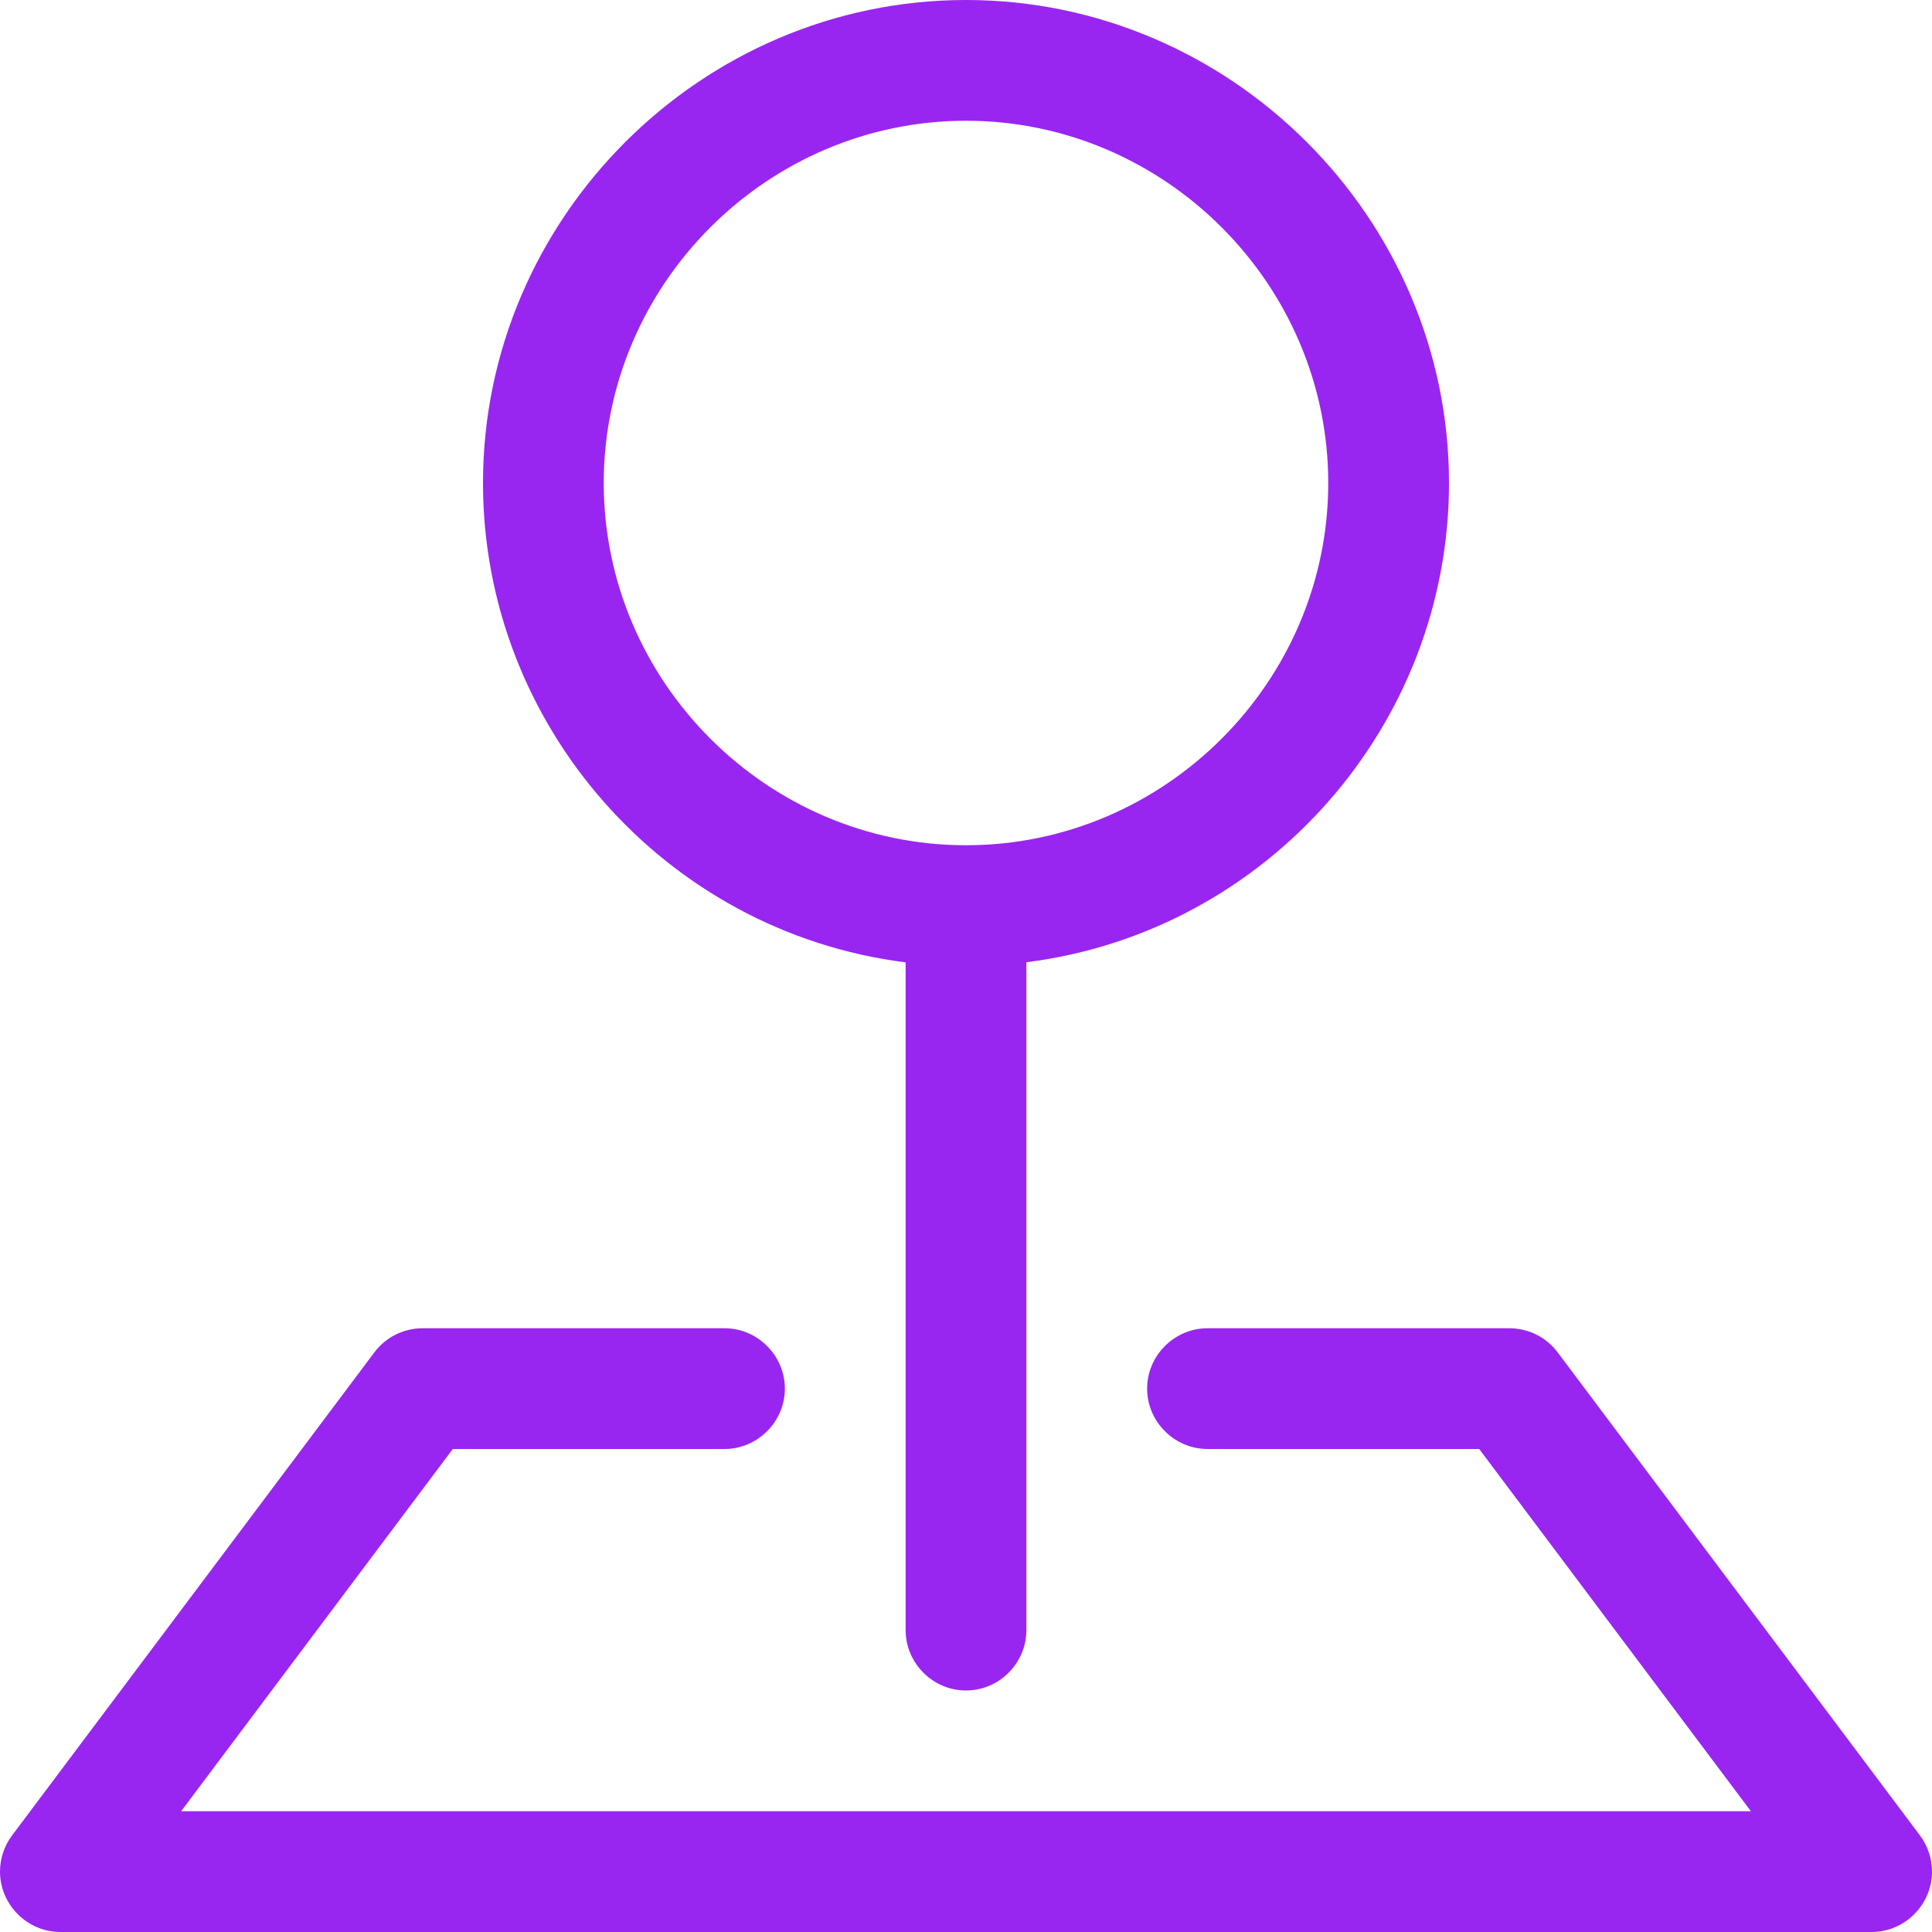 <?xml version="1.0" encoding="UTF-8" standalone="no"?>
<!DOCTYPE svg PUBLIC "-//W3C//DTD SVG 1.1//EN" "http://www.w3.org/Graphics/SVG/1.1/DTD/svg11.dtd">
<svg width="100%" height="100%" viewBox="0 0 16 16" version="1.1" xmlns="http://www.w3.org/2000/svg" xmlns:xlink="http://www.w3.org/1999/xlink" xml:space="preserve" xmlns:serif="http://www.serif.com/" style="fill-rule:evenodd;clip-rule:evenodd;stroke-linejoin:round;stroke-miterlimit:2;">
    <path d="M3.1,11.2C3.194,11.074 3.343,11 3.5,11L6,11C6.274,11 6.5,11.226 6.5,11.5C6.5,11.774 6.274,12 6,12L3.75,12L1.5,15L14.5,15L12.25,12L10,12C9.726,12 9.5,11.774 9.5,11.5C9.5,11.226 9.726,11 10,11L12.5,11C12.657,11 12.806,11.074 12.9,11.2L15.9,15.2C15.965,15.287 16,15.392 16,15.5C16,15.774 15.774,16 15.5,16L0.5,16C0.226,16 -0,15.774 -0,15.5C-0,15.392 0.035,15.287 0.1,15.2L3.1,11.2Z" style="fill:rgb(153,38,240);"/>
    <path d="M8,1C6.354,1 5,2.354 5,4C5,5.646 6.354,7 8,7C9.646,7 11,5.646 11,4C11,2.354 9.646,1 8,1ZM4,4C4,1.806 5.806,0 8,0C10.194,0 12,1.806 12,4C12,6.007 10.491,7.718 8.5,7.969L8.5,13.5C8.5,13.774 8.274,14 8,14C7.726,14 7.5,13.774 7.5,13.5L7.5,7.97C5.509,7.719 3.999,6.006 4,3.999L4,4Z" style="fill:rgb(153,38,240);"/>
</svg>
